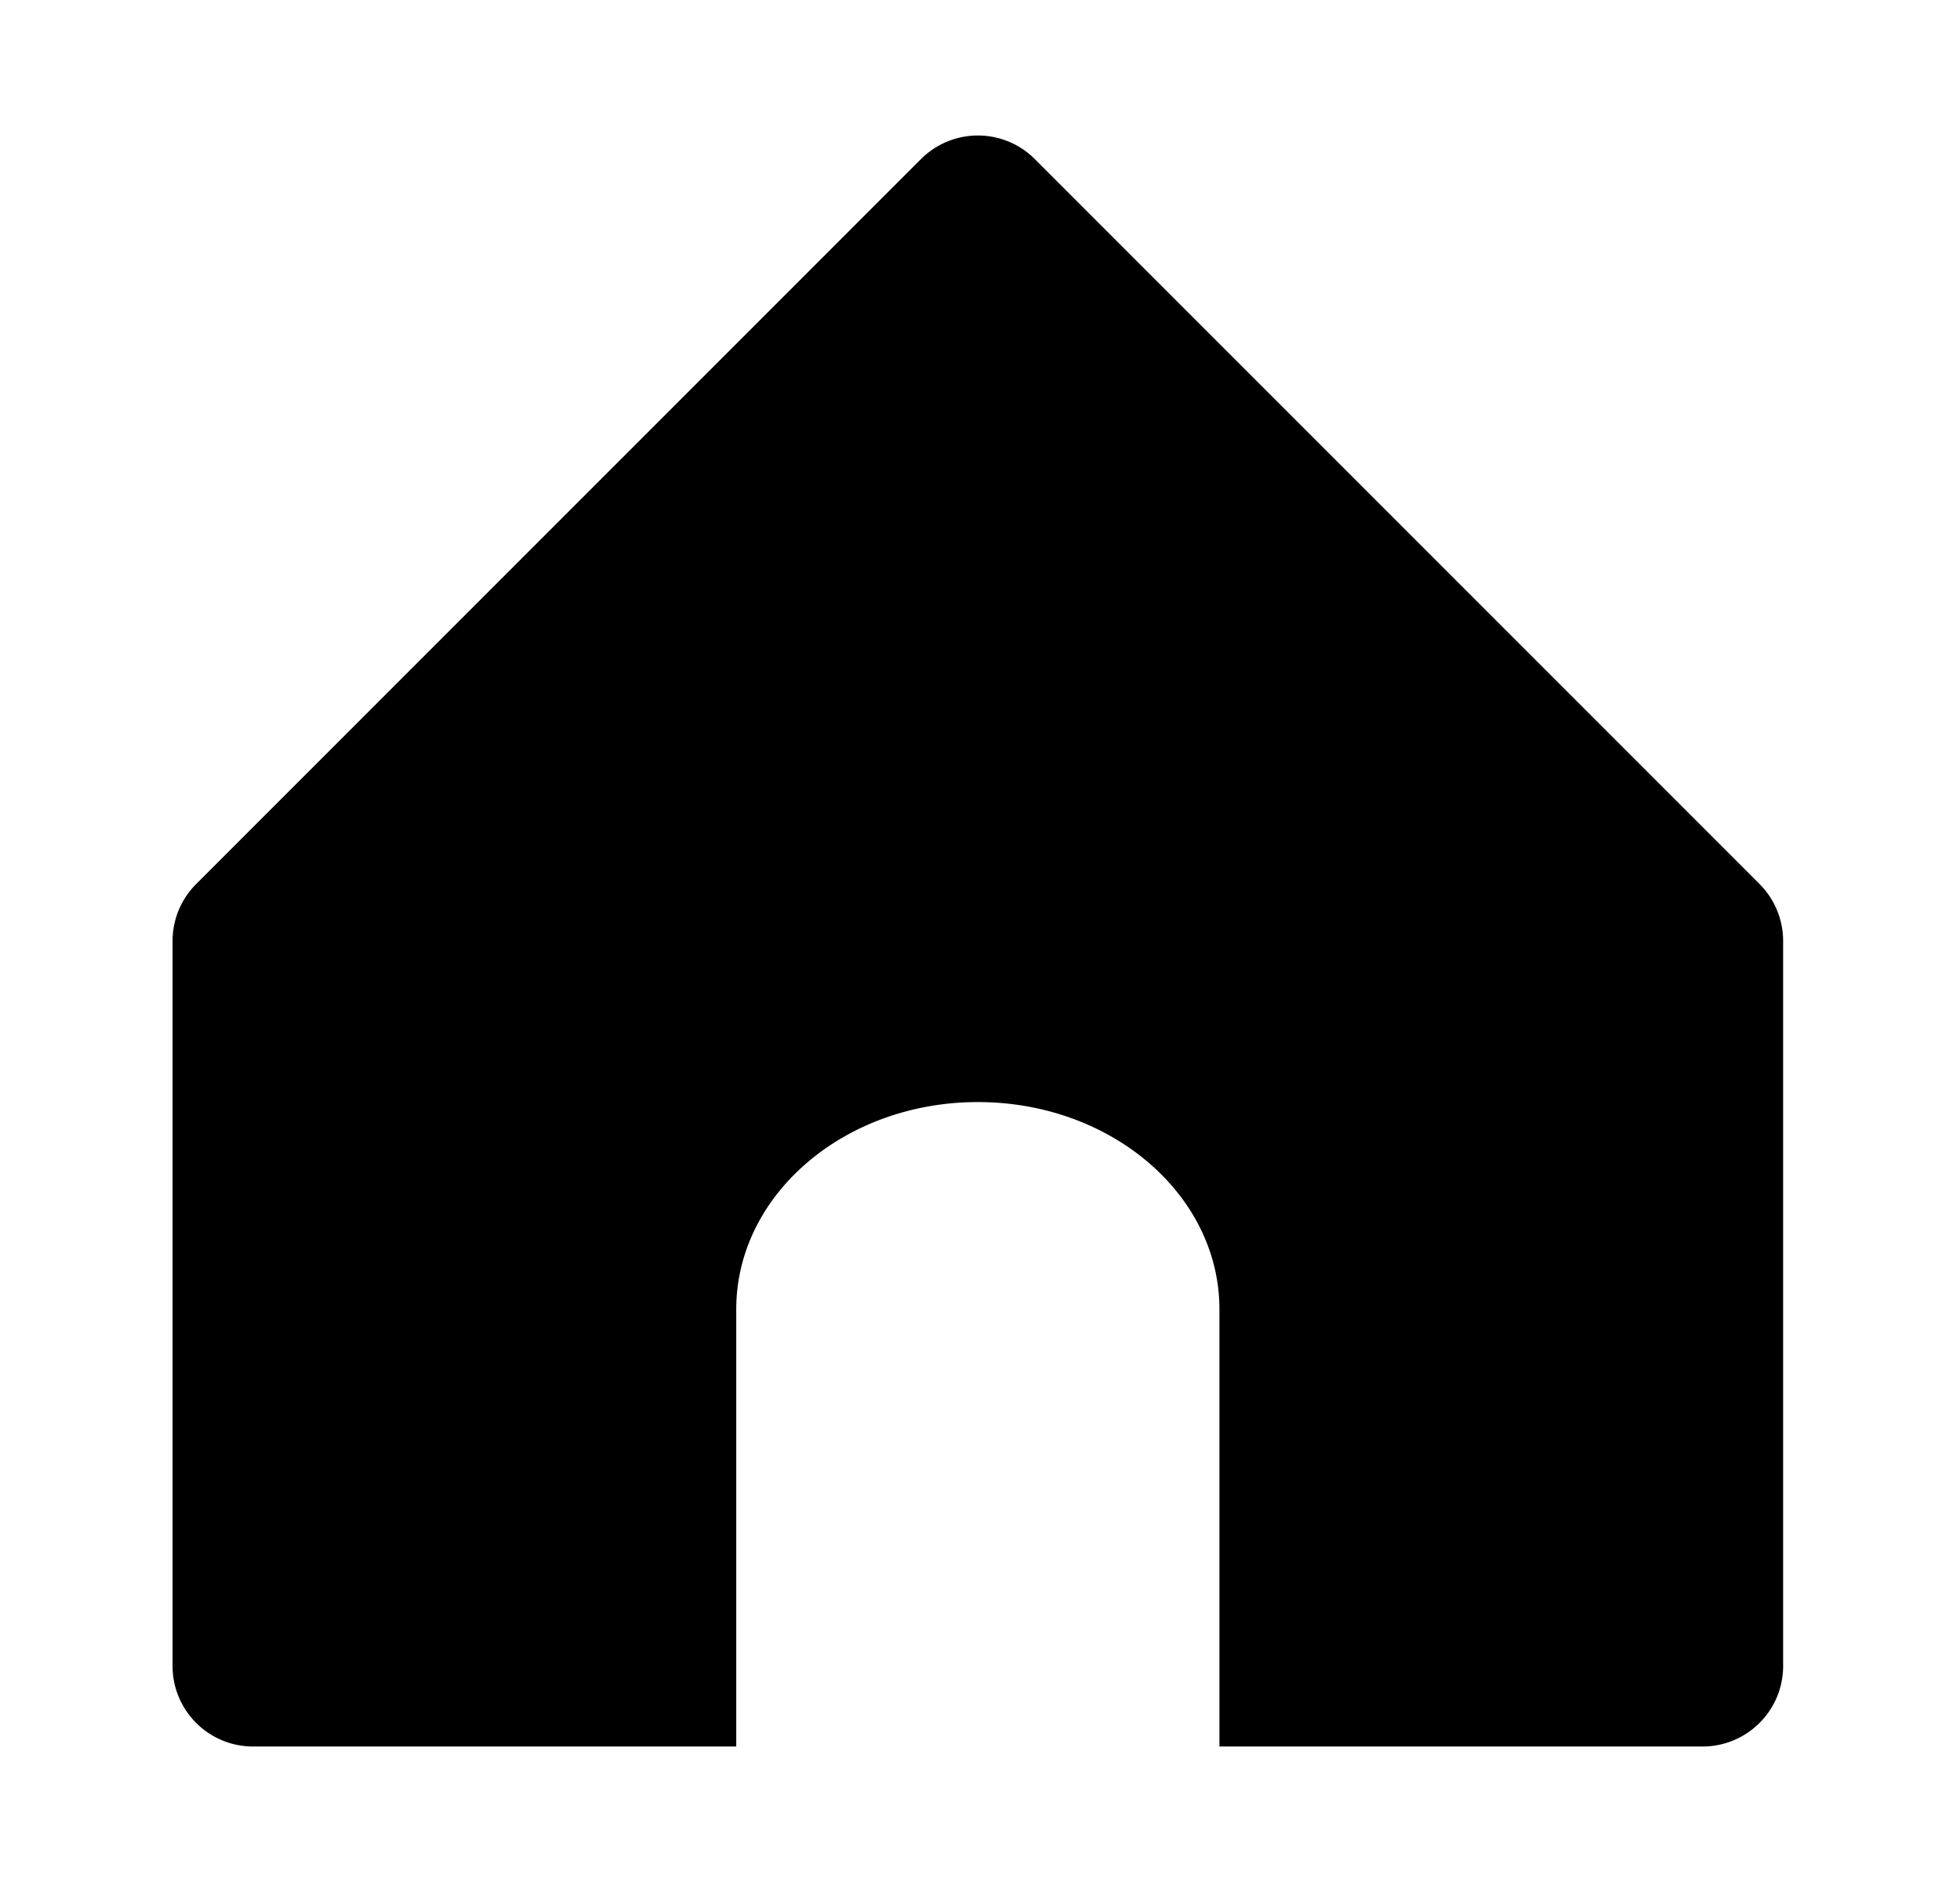 <svg width="25" height="24" fill="none" xmlns="http://www.w3.org/2000/svg"><path d="M13.2 2.029a1.027 1.027 0 0 0-1.453 0l-9.245 9.245c-.193.192-.301.454-.301.726v9.245c0 .567.46 1.027 1.027 1.027h6.163v-5.576c0-1.46 1.38-2.642 3.082-2.642s3.081 1.183 3.081 2.642v5.576h6.163c.568 0 1.027-.46 1.027-1.027V12c0-.272-.108-.533-.3-.726l-9.245-9.245z" fill="#000"/></svg>